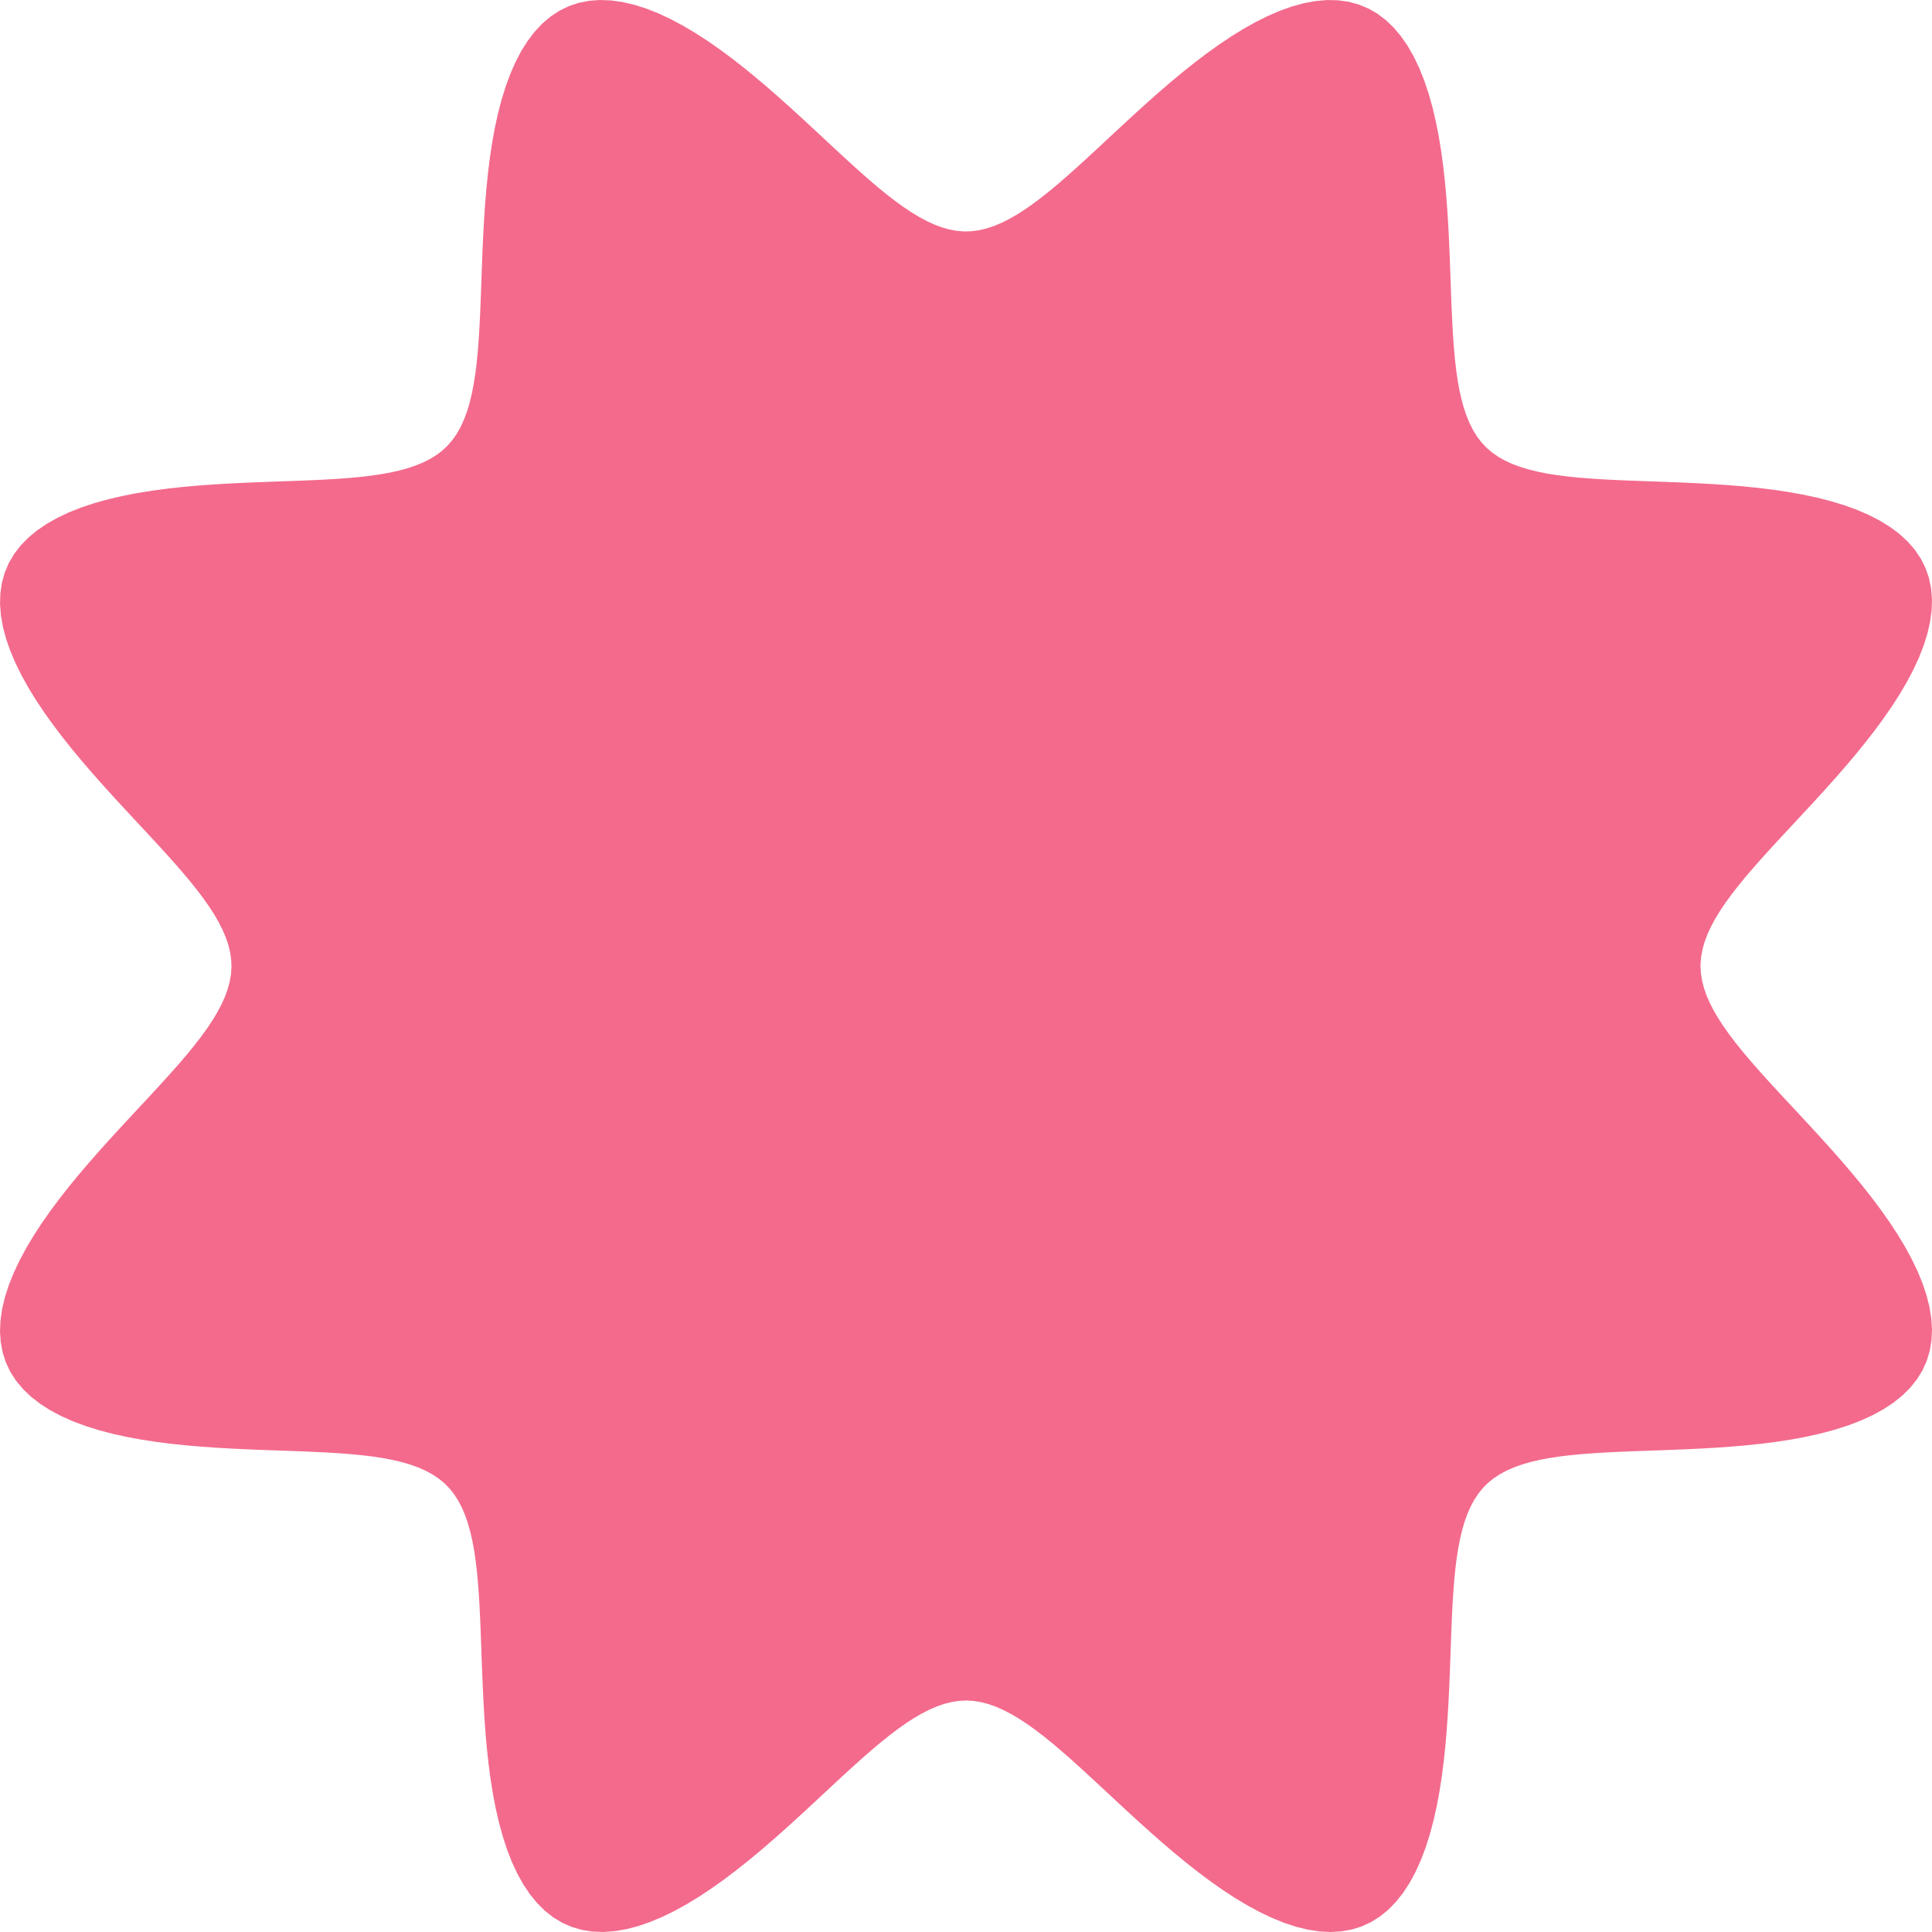 <svg width="321" height="321" viewBox="0 0 321 321" fill="none" xmlns="http://www.w3.org/2000/svg">
<path fill-rule="evenodd" clip-rule="evenodd" d="M282.538 160.499V160.499L282.605 161.72L282.799 162.945L283.118 164.178L283.555 165.424L284.106 166.684L284.767 167.964L285.534 169.265L286.402 170.592L287.367 171.948L288.424 173.334L289.569 174.754L290.796 176.21L292.101 177.704L293.477 179.238L294.917 180.814L296.415 182.433L297.963 184.095L299.551 185.802L301.172 187.553L302.813 189.347L304.466 191.184L306.116 193.061L307.752 194.977L309.36 196.927L310.926 198.909L312.434 200.916L313.869 202.945L315.215 204.988L316.458 207.039L317.58 209.089L318.566 211.132L319.403 213.158L320.076 215.158L320.573 217.123L320.884 219.044L321 220.912L320.914 222.718L320.622 224.454L320.122 226.112L319.414 227.687L318.501 229.171L317.389 230.561L316.086 231.854L314.601 233.047L312.946 234.139L311.134 235.131L309.181 236.024L307.1 236.821L304.91 237.525L302.625 238.142L300.263 238.677L297.841 239.135L295.373 239.523L292.875 239.848L290.361 240.118L287.846 240.338L285.341 240.518L282.857 240.664L280.406 240.783L277.997 240.883L275.637 240.97L273.333 241.052L271.093 241.134L268.922 241.224L266.823 241.326L264.801 241.448L262.859 241.594L261 241.77L259.226 241.981L257.538 242.233L255.938 242.531L254.427 242.88L253.006 243.284L251.676 243.751L250.436 244.284L249.289 244.889L248.235 245.573L247.274 246.341L246.407 247.2L245.632 248.154L244.941 249.201L244.33 250.341L243.791 251.573L243.32 252.896L242.911 254.31L242.558 255.814L242.256 257.407L242.001 259.087L241.786 260.855L241.608 262.707L241.459 264.643L241.336 266.658L241.232 268.751L241.142 270.917L241.059 273.152L240.978 275.45L240.891 277.806L240.793 280.212L240.675 282.66L240.532 285.141L240.355 287.645L240.138 290.16L239.873 292.674L239.552 295.174L239.169 297.645L238.717 300.072L238.189 302.439L237.579 304.73L236.881 306.929L236.092 309.019L235.206 310.983L234.222 312.807L233.138 314.475L231.954 315.973L230.669 317.292L229.286 318.419L227.809 319.348L226.242 320.072L224.59 320.589L222.86 320.898L221.059 321L219.196 320.9L217.278 320.604L215.317 320.121L213.319 319.462L211.295 318.638L209.253 317.663L207.203 316.551L205.152 315.318L203.108 313.979L201.078 312.55L199.069 311.047L197.085 309.486L195.132 307.881L193.214 306.246L191.333 304.596L189.493 302.944L187.695 301.301L185.941 299.679L184.231 298.087L182.565 296.536L180.942 295.034L179.363 293.588L177.826 292.207L176.329 290.897L174.87 289.663L173.447 288.511L172.058 287.447L170.701 286.474L169.371 285.599L168.068 284.824L166.787 284.154L165.525 283.594L164.278 283.148L163.044 282.82L161.818 282.615L160.597 282.538L159.376 282.594L158.151 282.779L156.919 283.087L155.675 283.515L154.416 284.057L153.138 284.71L151.838 285.468L150.513 286.328L149.16 287.286L147.776 288.336L146.359 289.474L144.906 290.695L143.415 291.994L141.884 293.364L140.312 294.799L138.697 296.293L137.038 297.837L135.334 299.423L133.587 301.041L131.796 302.681L129.963 304.333L128.088 305.984L126.176 307.622L124.228 309.233L122.249 310.802L120.243 312.315L118.216 313.757L116.174 315.111L114.124 316.362L112.073 317.494L110.029 318.492L108.002 319.341L105.999 320.028L104.031 320.54L102.106 320.866L100.234 320.997L98.423 320.928L96.681 320.652L95.016 320.168L93.434 319.477L91.943 318.58L90.545 317.484L89.244 316.196L88.044 314.725L86.943 313.083L85.944 311.283L85.043 309.34L84.238 307.27L83.526 305.087L82.903 302.81L82.362 300.453L81.898 298.035L81.504 295.57L81.174 293.074L80.901 290.561L80.677 288.045L80.494 285.539L80.346 283.053L80.225 280.599L80.124 278.186L80.035 275.822L79.954 273.514L79.871 271.268L79.783 269.091L79.681 266.987L79.562 264.958L79.418 263.01L79.245 261.144L79.036 259.363L78.788 257.668L78.494 256.061L78.149 254.543L77.749 253.115L77.288 251.777L76.76 250.531L76.161 249.376L75.484 248.314L74.722 247.346L73.871 246.472L72.924 245.689L71.885 244.993L70.752 244.375L69.528 243.831L68.212 243.354L66.805 242.94L65.308 242.583L63.723 242.277L62.049 242.018L60.288 241.801L58.442 241.62L56.514 241.469L54.504 241.344L52.417 241.239L50.257 241.148L48.028 241.065L45.734 240.983L43.383 240.897L40.98 240.8L38.535 240.684L36.057 240.543L33.554 240.369L31.04 240.156L28.525 239.895L26.024 239.579L23.55 239.201L21.119 238.755L18.746 238.233L16.448 237.63L14.241 236.939L12.143 236.157L10.168 235.279L8.332 234.303L6.652 233.227L5.139 232.051L3.806 230.774L2.663 229.399L1.718 227.929L0.977 226.369L0.444 224.723L0.119 222.999L0 221.204L0.084 219.345L0.365 217.432L0.833 215.473L1.479 213.478L2.29 211.456L3.254 209.415L4.355 207.365L5.579 205.314L6.91 203.27L8.332 201.238L9.83 199.227L11.387 197.241L12.989 195.285L14.622 193.364L16.271 191.48L17.924 189.637L19.568 187.836L21.192 186.078L22.787 184.364L24.342 182.695L25.848 181.069L27.298 179.486L28.684 177.946L30.001 176.445L31.241 174.983L32.399 173.558L33.471 172.166L34.451 170.806L35.334 169.475L36.117 168.169L36.796 166.887L37.365 165.623L37.82 164.376L38.158 163.141L38.373 161.915L38.46 160.693L38.415 159.472L38.24 158.248L37.941 157.016L37.522 155.773L36.989 154.515L36.345 153.239L35.595 151.941L34.743 150.618L33.793 149.268L32.75 147.886L31.619 146.472L30.404 145.022L29.112 143.534L27.747 142.006L26.316 140.437L24.827 138.825L23.287 137.17L21.704 135.47L20.088 133.726L18.449 131.939L16.798 130.109L15.146 128.238L13.507 126.328L11.893 124.383L10.32 122.406L8.802 120.402L7.354 118.377L5.992 116.335L4.733 114.286L3.59 112.234L2.581 110.19L1.72 108.161L1.02 106.156L0.494 104.185L0.152 102.256L0.005 100.379L0.059 98.563L0.318 96.815L0.785 95.144L1.46 93.556L2.34 92.056L3.421 90.651L4.694 89.343L6.151 88.134L7.78 87.026L9.567 86.018L11.499 85.109L13.56 84.297L15.735 83.578L18.005 82.948L20.356 82.4L22.77 81.93L25.232 81.532L27.726 81.197L30.238 80.919L32.754 80.691L35.262 80.506L37.749 80.355L40.206 80.232L42.623 80.129L44.991 80.04L47.304 79.958L49.554 79.876L51.737 79.789L53.848 79.689L55.882 79.57L57.837 79.429L59.709 79.258L61.497 79.052L63.199 78.807L64.813 78.517L66.338 78.177L67.774 77.781L69.118 77.325L70.372 76.803L71.534 76.21L72.603 75.539L73.579 74.785L74.461 73.94L75.251 73.002L75.954 71.969L76.578 70.844L77.127 69.627L77.609 68.318L78.028 66.919L78.39 65.429L78.699 63.85L78.962 62.184L79.182 60.43L79.366 58.591L79.519 56.668L79.646 54.665L79.752 52.585L79.844 50.43L79.928 48.206L80.009 45.917L80.094 43.57L80.191 41.172L80.305 38.73L80.444 36.253L80.614 33.752L80.825 31.238L81.082 28.723L81.393 26.22L81.765 23.744L82.206 21.309L82.722 18.931L83.318 16.626L84.002 14.412L84.776 12.303L85.646 10.318L86.614 8.471L87.682 6.777L88.851 5.251L90.12 3.903L91.487 2.745L92.949 1.784L94.503 1.027L96.142 0.477L97.86 0.135L99.65 0L101.504 0.068L103.413 0.333L105.368 0.787L107.361 1.419L109.381 2.218L111.421 3.17L113.47 4.261L115.521 5.476L117.567 6.799L119.599 8.214L121.613 9.706L123.601 11.26L125.559 12.859L127.483 14.489L129.37 16.138L131.217 17.791L133.021 19.436L134.783 21.062L136.5 22.659L138.173 24.218L139.802 25.728L141.388 27.183L142.932 28.575L144.436 29.897L145.9 31.143L147.329 32.308L148.723 33.387L150.085 34.374L151.419 35.266L152.726 36.057L154.011 36.744L155.276 37.322L156.524 37.787L157.76 38.134L158.987 38.359L160.208 38.456L161.429 38.421L162.653 38.257L163.884 37.967L165.126 37.558L166.383 37.034L167.657 36.398L168.954 35.657L170.274 34.813L171.622 33.87L173.001 32.835L174.413 31.71L175.86 30.502L177.345 29.215L178.869 27.856L180.435 26.431L182.043 24.946L183.695 23.409L185.391 21.83L187.132 20.216L188.916 18.578L190.743 16.927L192.61 15.275L194.517 13.635L196.46 12.019L198.434 10.442L200.436 8.919L202.46 7.465L204.5 6.095L206.55 4.827L208.601 3.675L210.646 2.655L212.677 1.781L214.684 1.067L216.658 0.527L218.59 0.171L220.472 0.008L222.293 0.045L224.047 0.287L225.724 0.738L227.319 1.397L228.826 2.261L230.239 3.326L231.555 4.584L232.772 6.026L233.888 7.642L234.904 9.417L235.82 11.338L236.64 13.39L237.366 15.556L238.004 17.819L238.557 20.164L239.033 22.574L239.437 25.033L239.777 27.525L240.059 30.036L240.291 32.552L240.479 35.061L240.633 37.55L240.757 40.01L240.861 42.43L240.951 44.803L241.033 47.12L241.115 49.376L241.202 51.564L241.301 53.681L241.418 55.721L241.557 57.682L241.726 59.562L241.928 61.356L242.17 63.065L242.456 64.686L242.792 66.218L243.183 67.661L243.634 69.013L244.151 70.274L244.738 71.443L245.403 72.52L246.15 73.504L246.987 74.393L247.919 75.189L248.943 75.899L250.061 76.529L251.271 77.085L252.572 77.572L253.965 77.995L255.447 78.361L257.019 78.675L258.679 78.941L260.426 79.164L262.258 79.351L264.174 79.506L266.17 79.635L268.245 79.743L270.394 79.836L272.613 79.92L274.897 80.001L277.239 80.086L279.634 80.181L282.073 80.293L284.547 80.43L287.046 80.598L289.559 80.805L292.075 81.058L294.579 81.364L297.059 81.731L299.497 82.167L301.881 82.676L304.191 83.266L306.414 83.942L308.531 84.71L310.527 85.572L312.385 86.532L314.092 87.592L315.632 88.753L316.994 90.013L318.168 91.373L319.145 92.828L319.918 94.374L320.485 96.007L320.844 97.719L320.995 99.503L320.943 101.352L320.693 103.258L320.254 105.21L319.635 107.2L318.85 109.218L317.909 111.256L316.829 113.305L315.623 115.357L314.308 117.403L312.899 119.437L311.413 121.452L309.864 123.442L308.268 125.403L306.639 127.33L304.992 129.22L303.339 131.07L301.693 132.878L300.064 134.643L298.465 136.363L296.903 138.04L295.388 139.673L293.929 141.262L292.532 142.809L291.204 144.316L289.951 145.784L288.779 147.215L287.694 148.612L286.699 149.976L285.8 151.312L285 152.622L284.305 153.908L283.718 155.174L283.244 156.424L282.888 157.661L282.653 158.888L282.545 160.11L282.538 160.499Z" fill="#F36A8D"/>
</svg>
